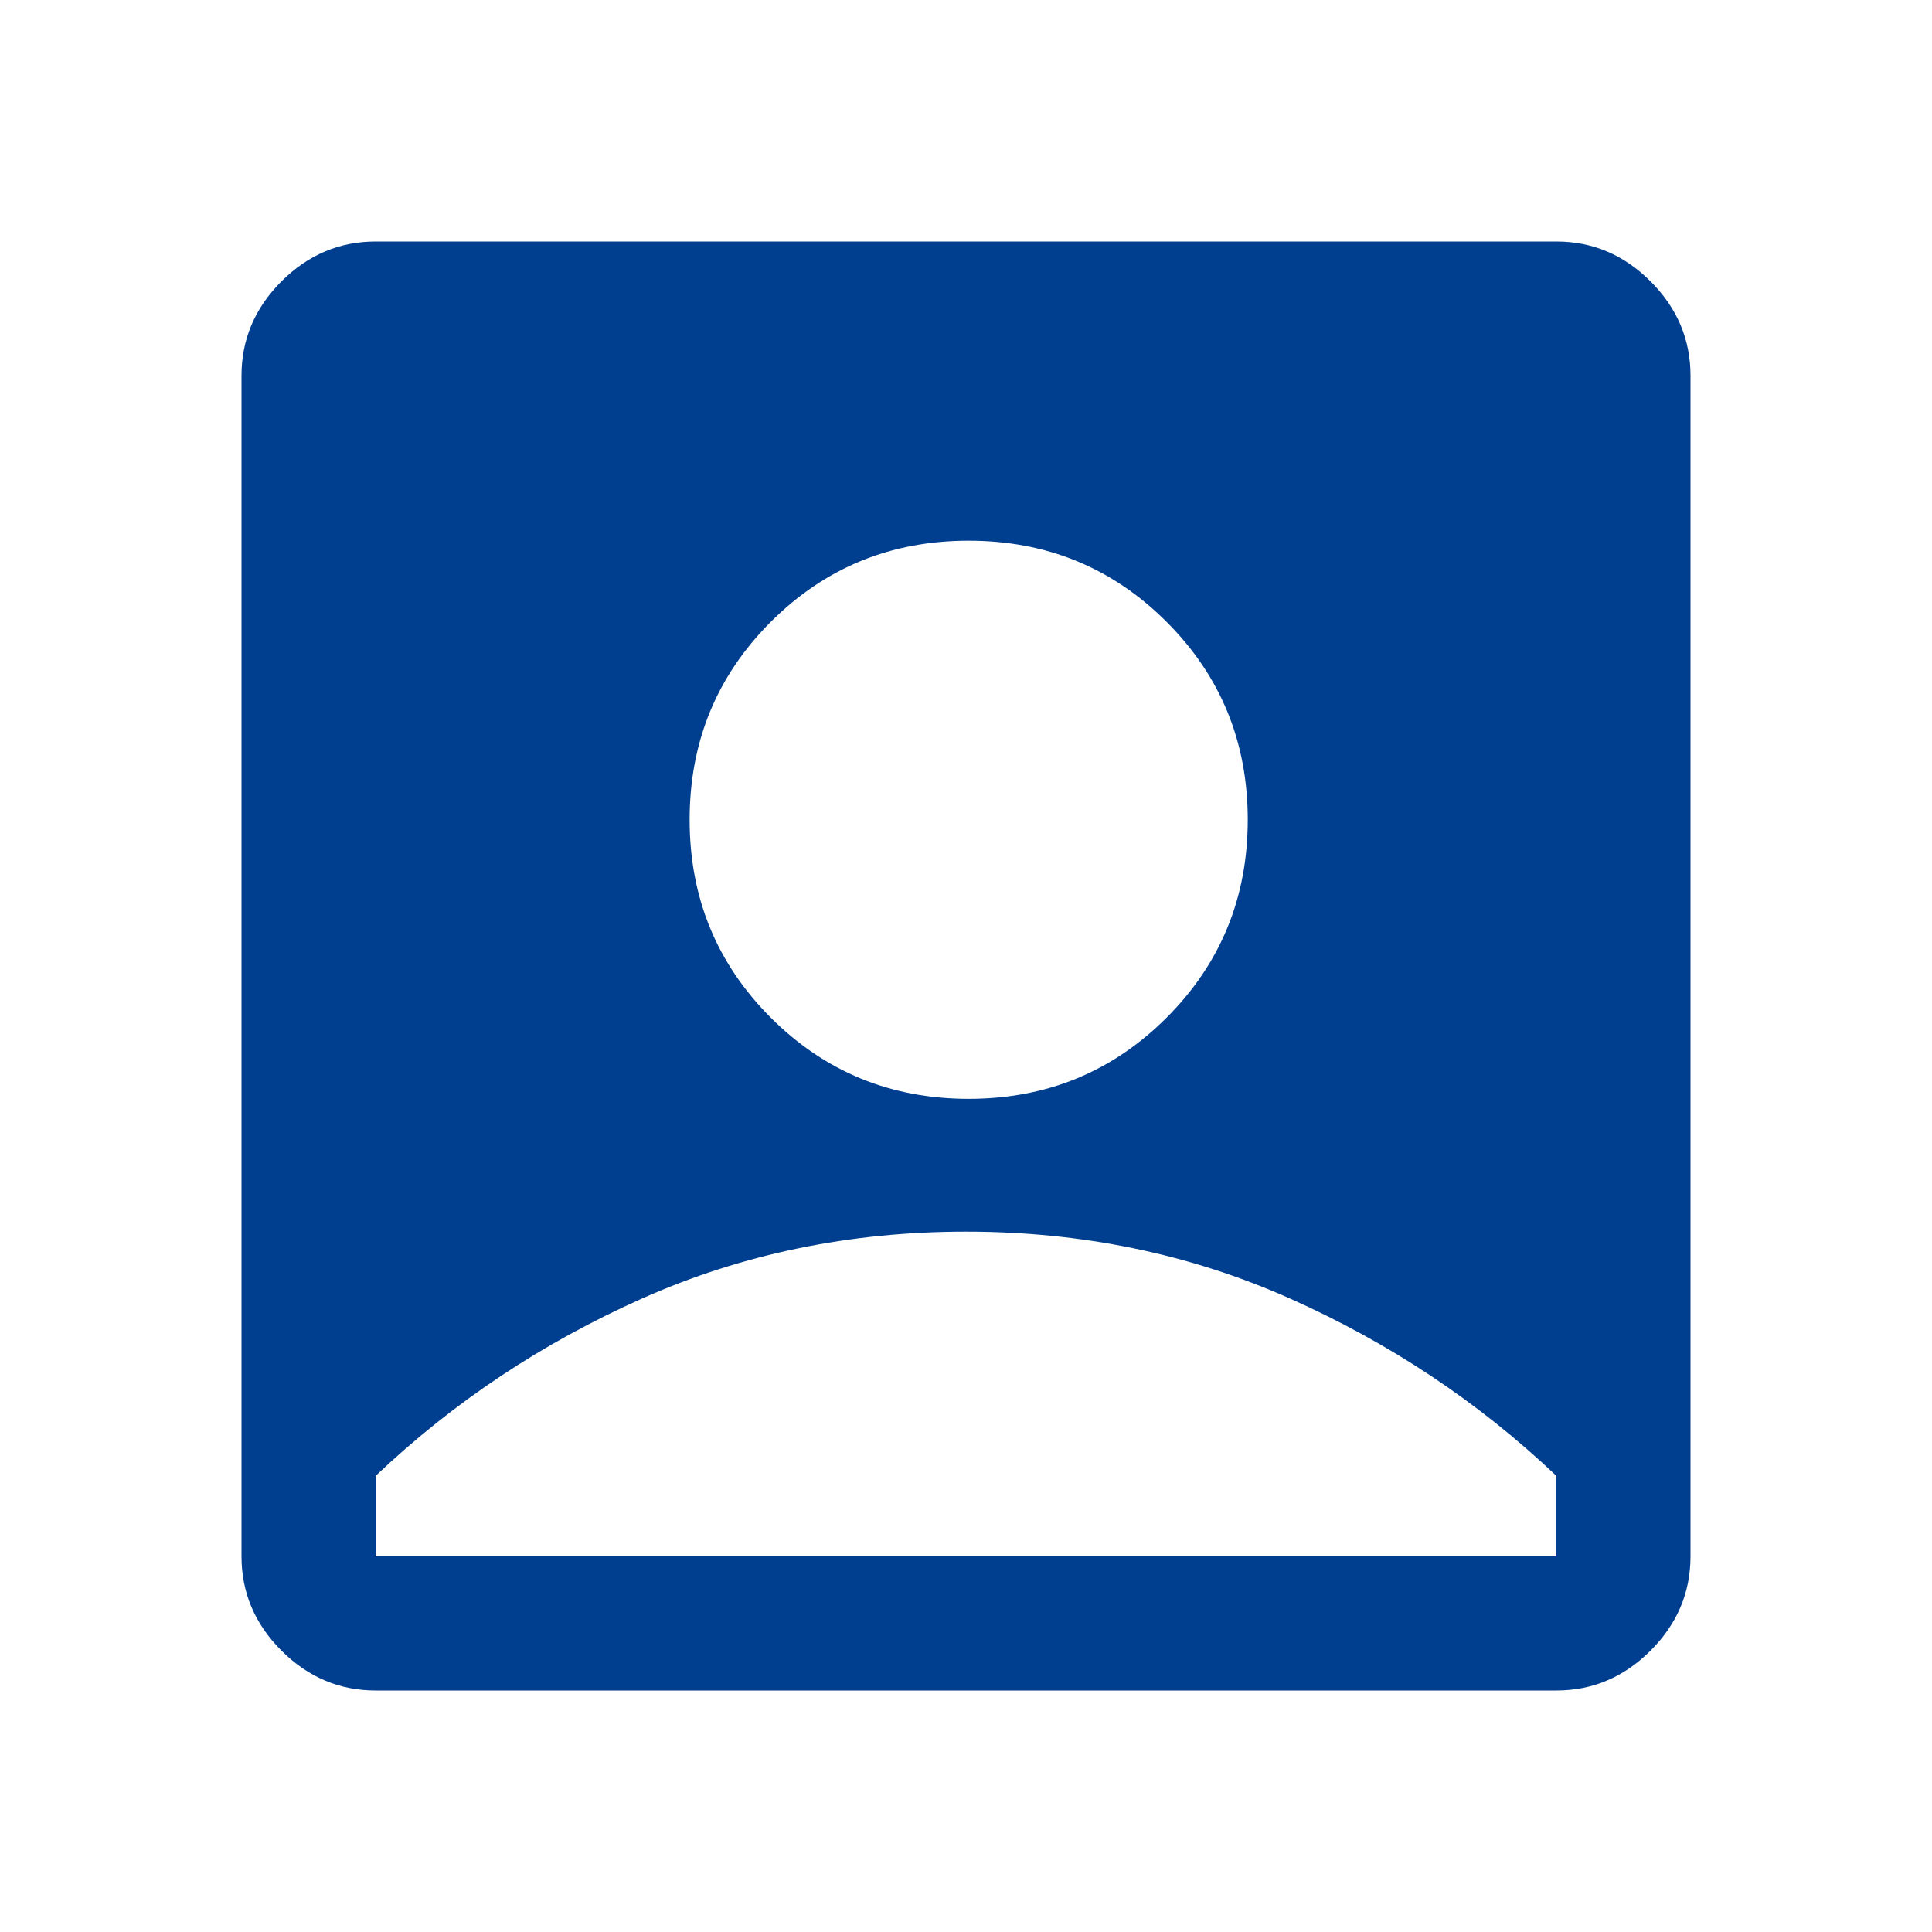 <svg xmlns="http://www.w3.org/2000/svg" height="40px" viewBox="0 -960 960 960" width="40px" fill="#003F8F"><path d="M481.33-414q58 0 98.34-40.33Q620-494.67 620-552.67T579.67-651q-40.34-40.33-98.34-40.33T383-651q-40.33 40.33-40.33 98.33T383-454.33Q423.33-414 481.33-414ZM186.67-120q-27 0-46.84-19.83Q120-159.67 120-186.67v-586.66q0-27 19.83-46.84Q159.67-840 186.67-840h586.66q27 0 46.84 19.83Q840-800.33 840-773.33v586.66q0 27-19.83 46.84Q800.33-120 773.33-120H186.67Zm0-66.67h586.66v-40q-58-55-132.5-88.16Q566.33-348 480-348q-86.33 0-160.83 33.17-74.5 33.16-132.5 88.16v40Z"/></svg>